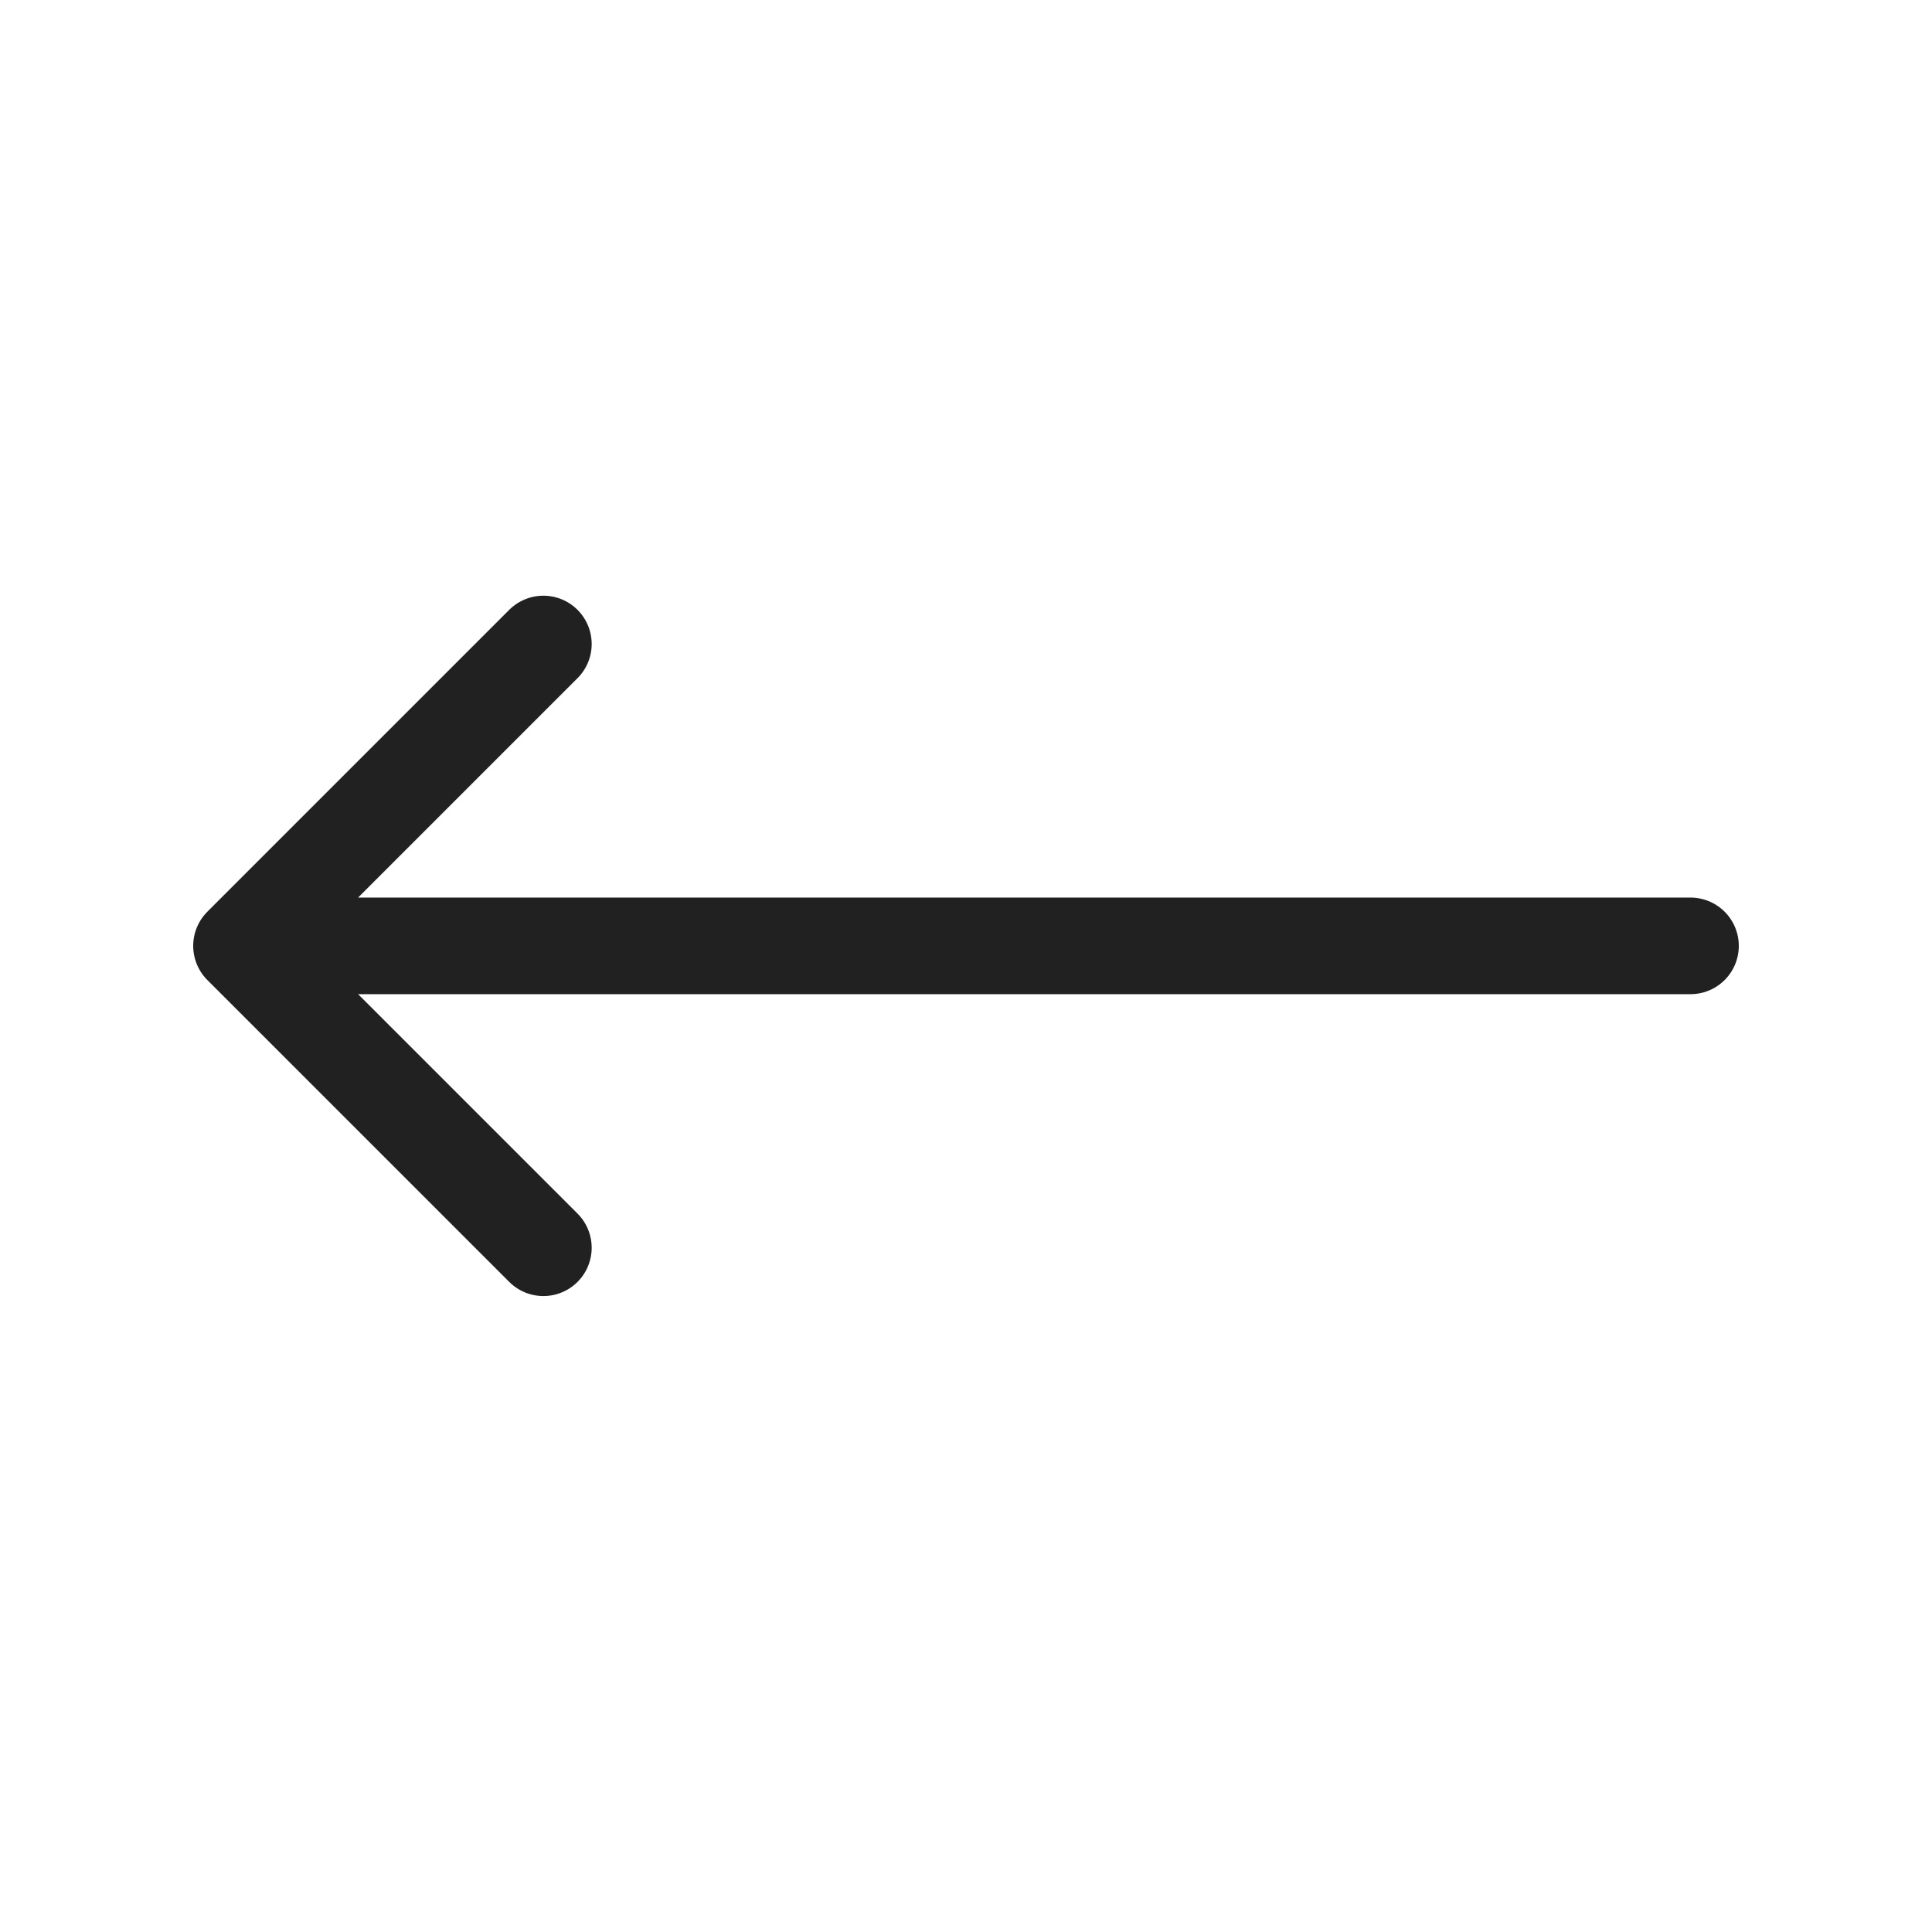 <svg width="24" height="24" viewBox="0 0 24 24" fill="none" xmlns="http://www.w3.org/2000/svg">
<path d="M6.75 15.5L3 11.75M3 11.75L6.75 8M3 11.75H21" stroke="#212121" stroke-width="1.2" stroke-linecap="round" stroke-linejoin="round"/>
</svg>
